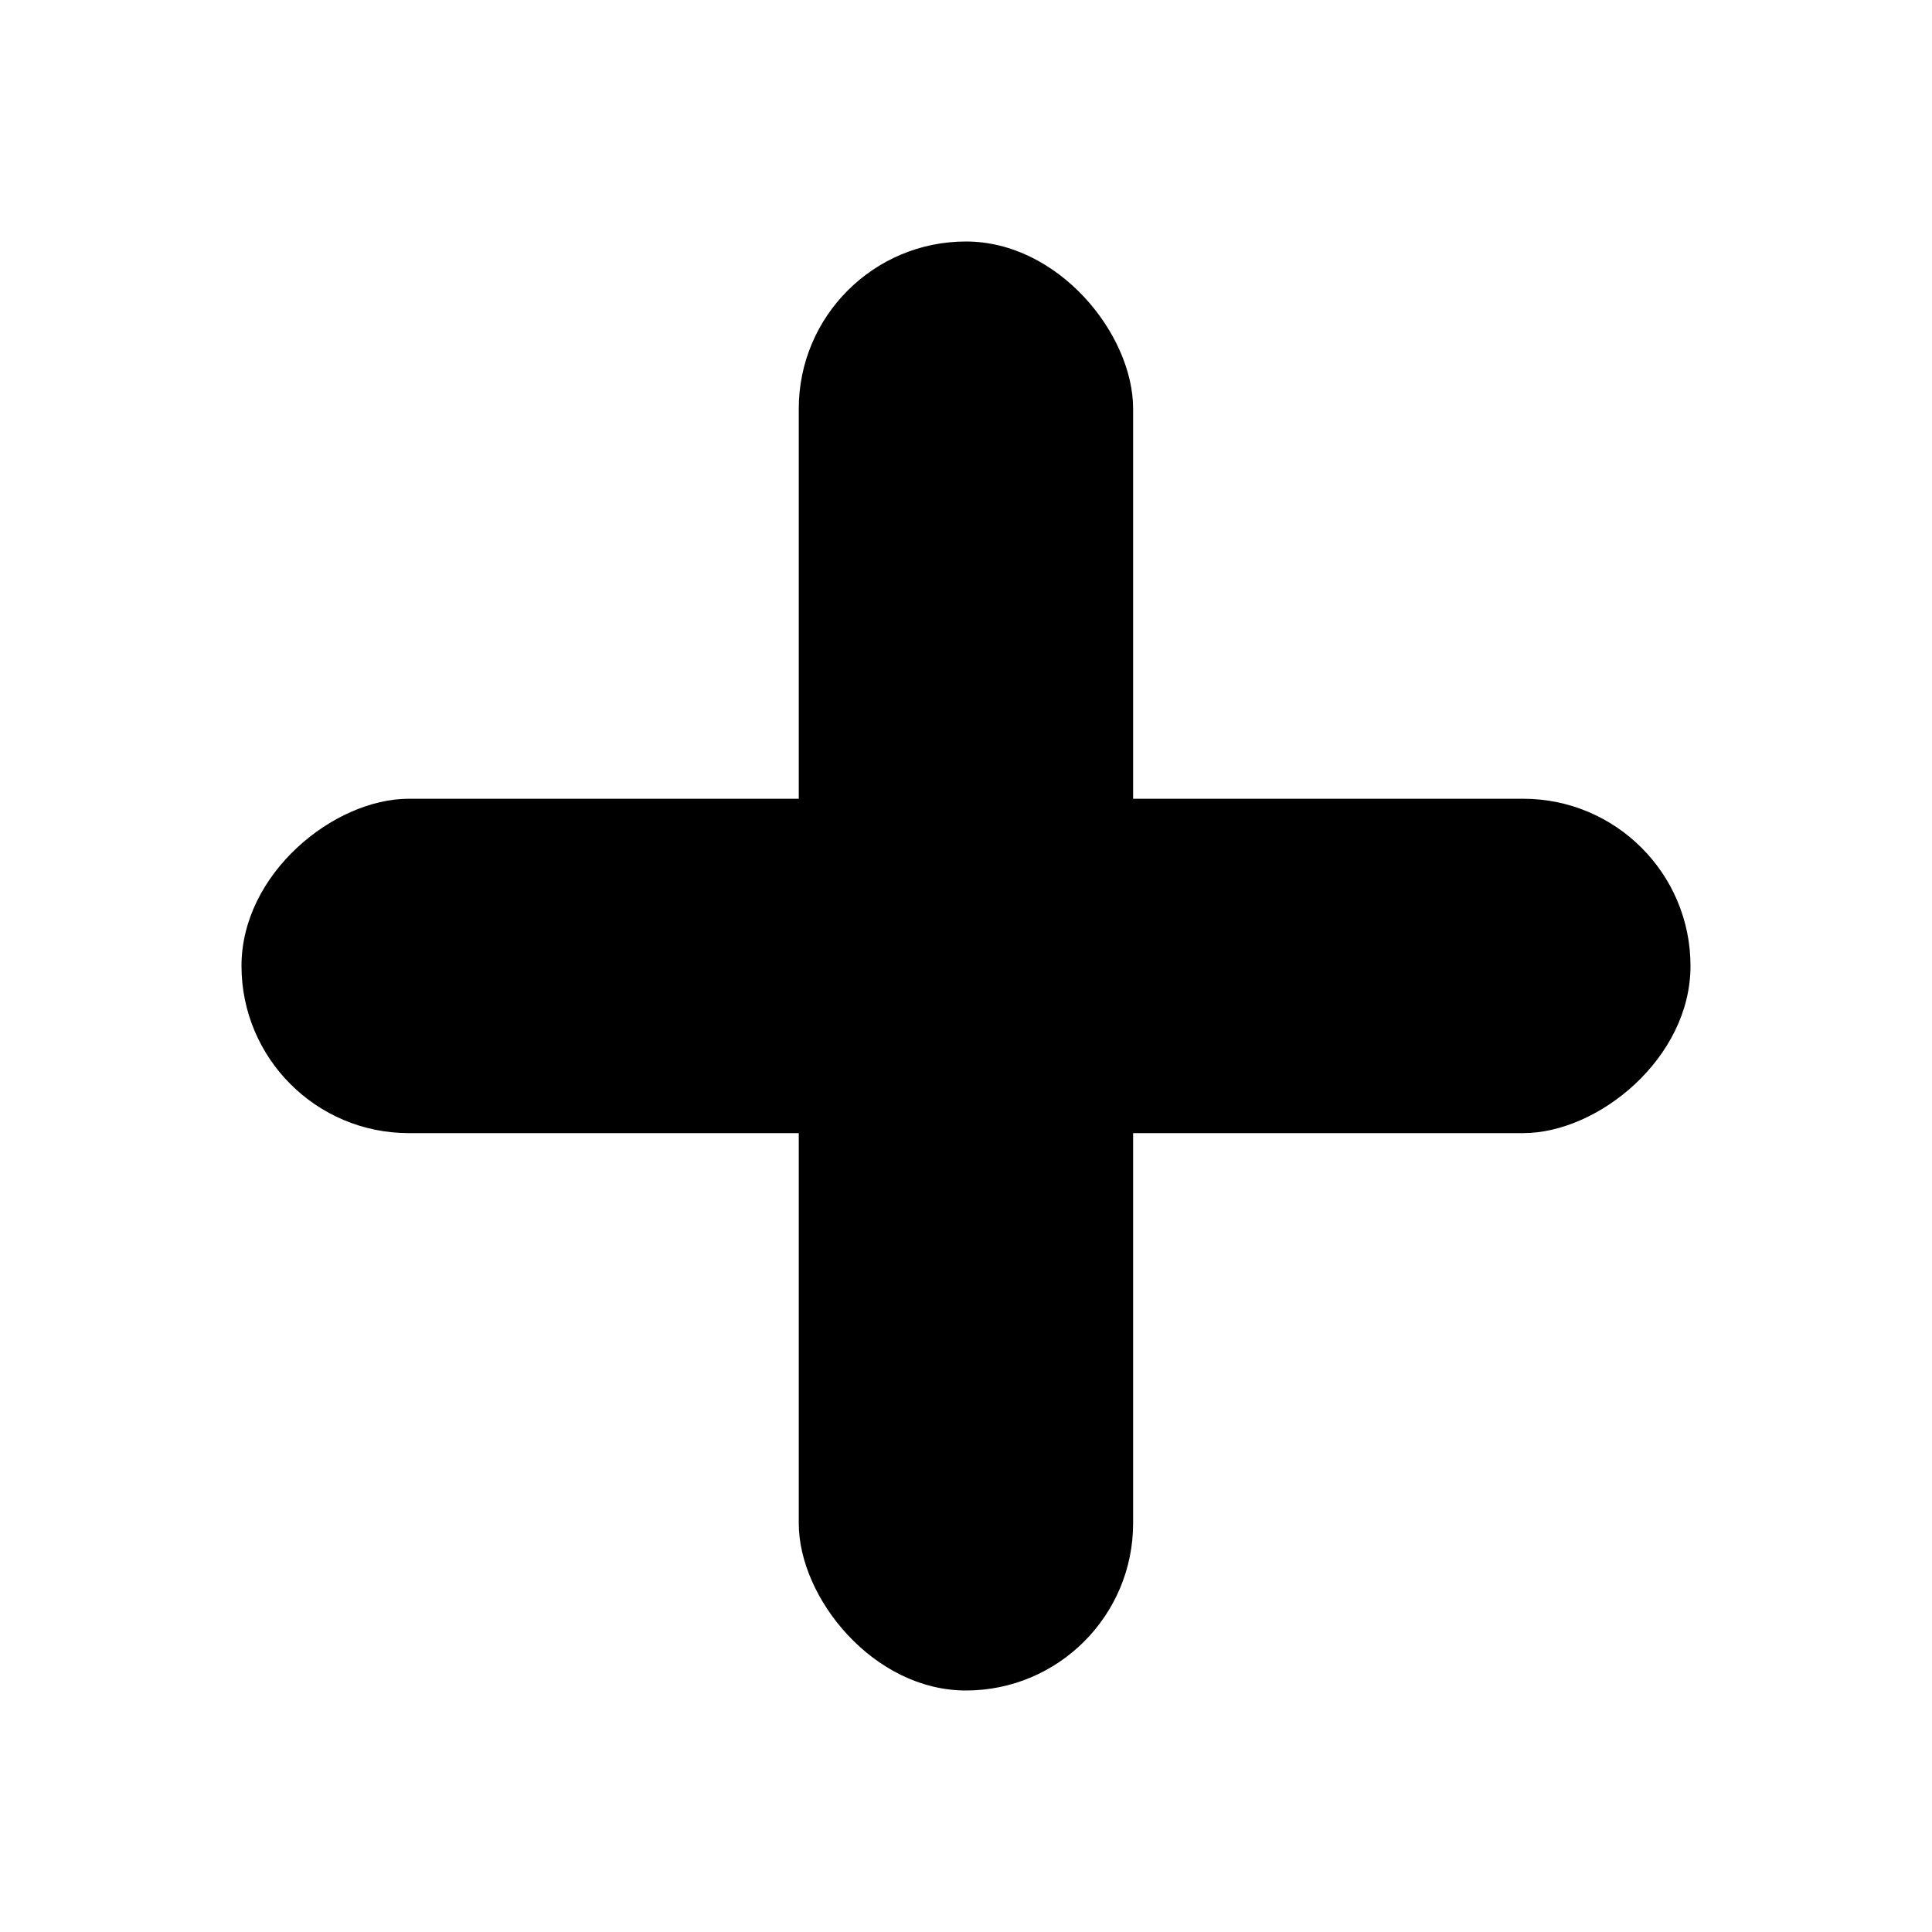 <svg width="16" height="16" viewBox="0 0 16 16" fill="none" xmlns="http://www.w3.org/2000/svg">
<rect x="6.615" y="2" width="2.769" height="12" rx="1.385" fill="black"/>
<rect x="14" y="6.615" width="2.769" height="12" rx="1.385" transform="rotate(90 14 6.615)" fill="black"/>
</svg>
